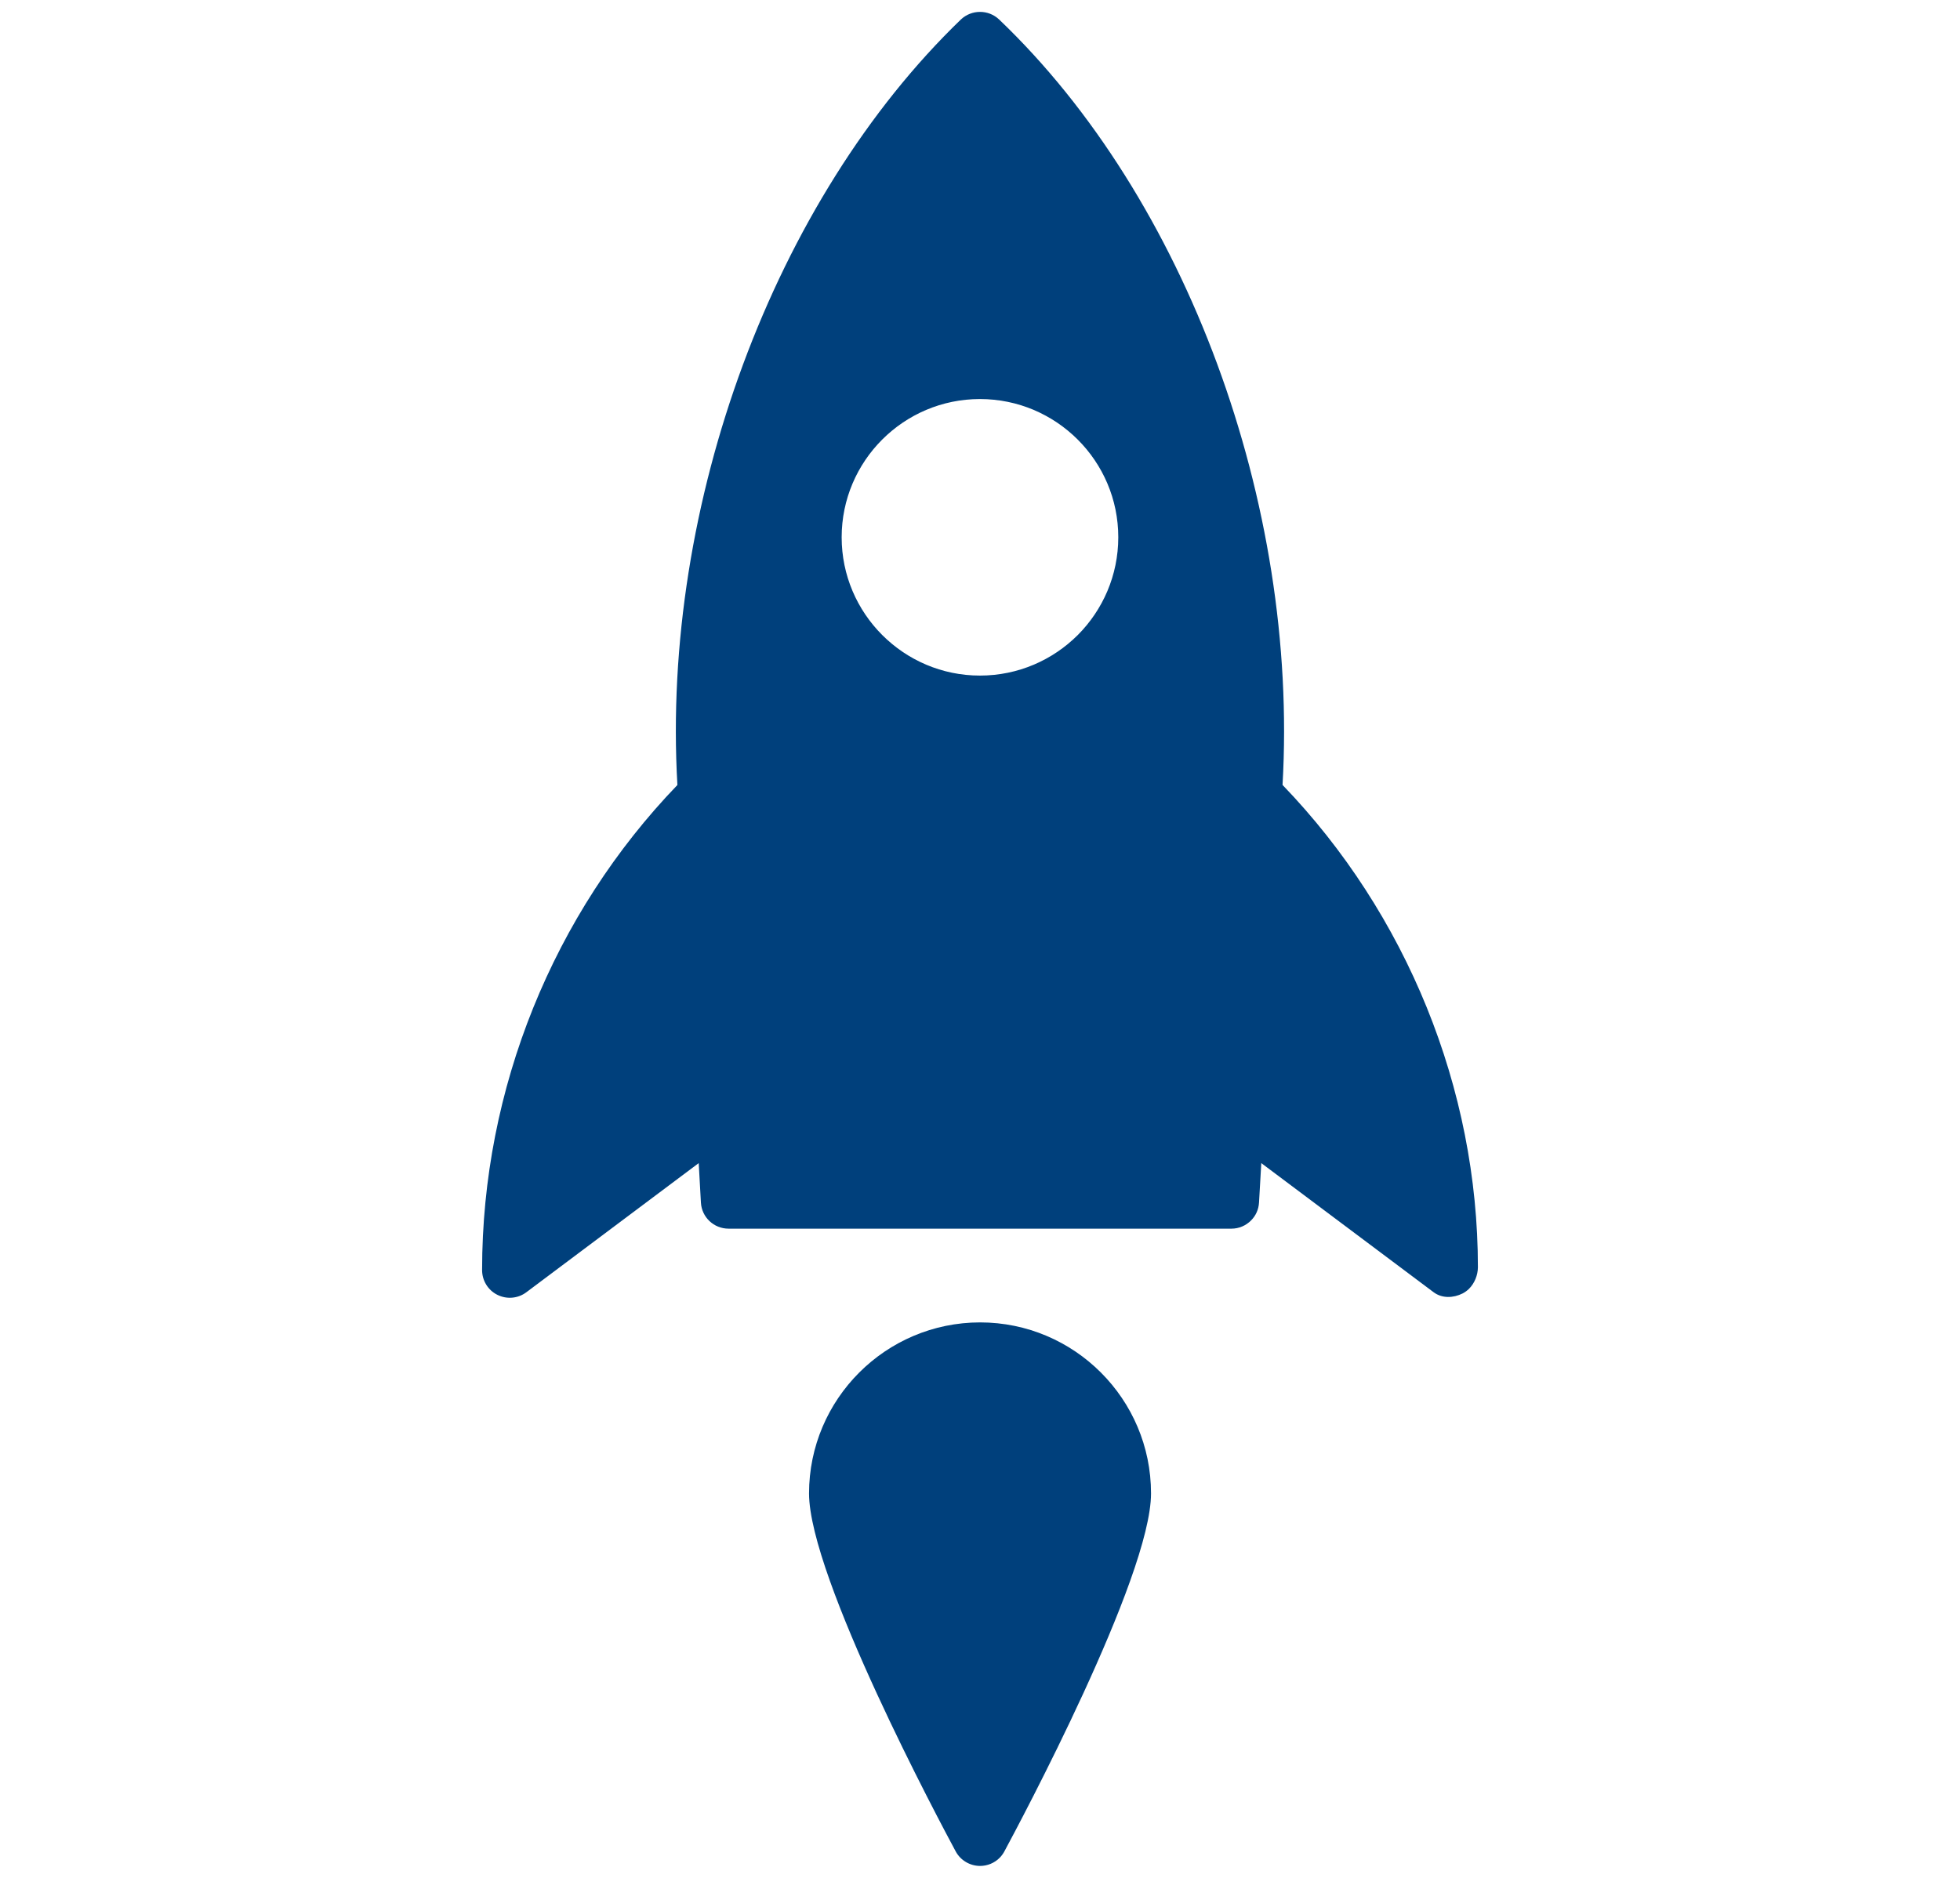 <svg width="31" height="30" viewBox="0 0 31 30" fill="none" xmlns="http://www.w3.org/2000/svg">
<path d="M15.197 0.309C12.247 3.155 10.456 7.976 10.714 12.419C8.752 14.457 7.625 17.224 7.625 20.091C7.624 20.257 7.717 20.41 7.865 20.484C8.014 20.559 8.192 20.544 8.325 20.444L11.051 18.401L11.086 19.026C11.099 19.258 11.291 19.438 11.524 19.438L19.477 19.438C19.597 19.438 19.706 19.389 19.786 19.309C19.86 19.236 19.907 19.136 19.913 19.025L19.949 18.401L22.675 20.444C22.808 20.543 22.985 20.537 23.133 20.463C23.17 20.444 23.204 20.419 23.235 20.389C23.323 20.301 23.374 20.173 23.375 20.049C23.375 17.222 22.247 14.455 20.285 12.418C20.541 7.968 18.764 3.136 15.802 0.308C15.633 0.148 15.367 0.148 15.197 0.309ZM17.687 8.5C17.687 9.103 17.442 9.65 17.046 10.047C16.649 10.443 16.102 10.688 15.499 10.688C14.294 10.688 13.312 9.706 13.312 8.5C13.312 7.294 14.293 6.313 15.499 6.313C16.706 6.313 17.688 7.295 17.687 8.5Z" fill="#00407C"/>
<path d="M12.796 23.626C12.796 24.95 14.878 28.849 15.115 29.289C15.191 29.431 15.34 29.519 15.5 29.52C15.619 29.52 15.729 29.473 15.81 29.392C15.84 29.362 15.865 29.328 15.886 29.289C16.123 28.849 18.205 24.95 18.205 23.626C18.205 22.134 16.992 20.921 15.501 20.921C14.009 20.922 12.797 22.135 12.796 23.626Z" fill="#00407C"/>
</svg>
